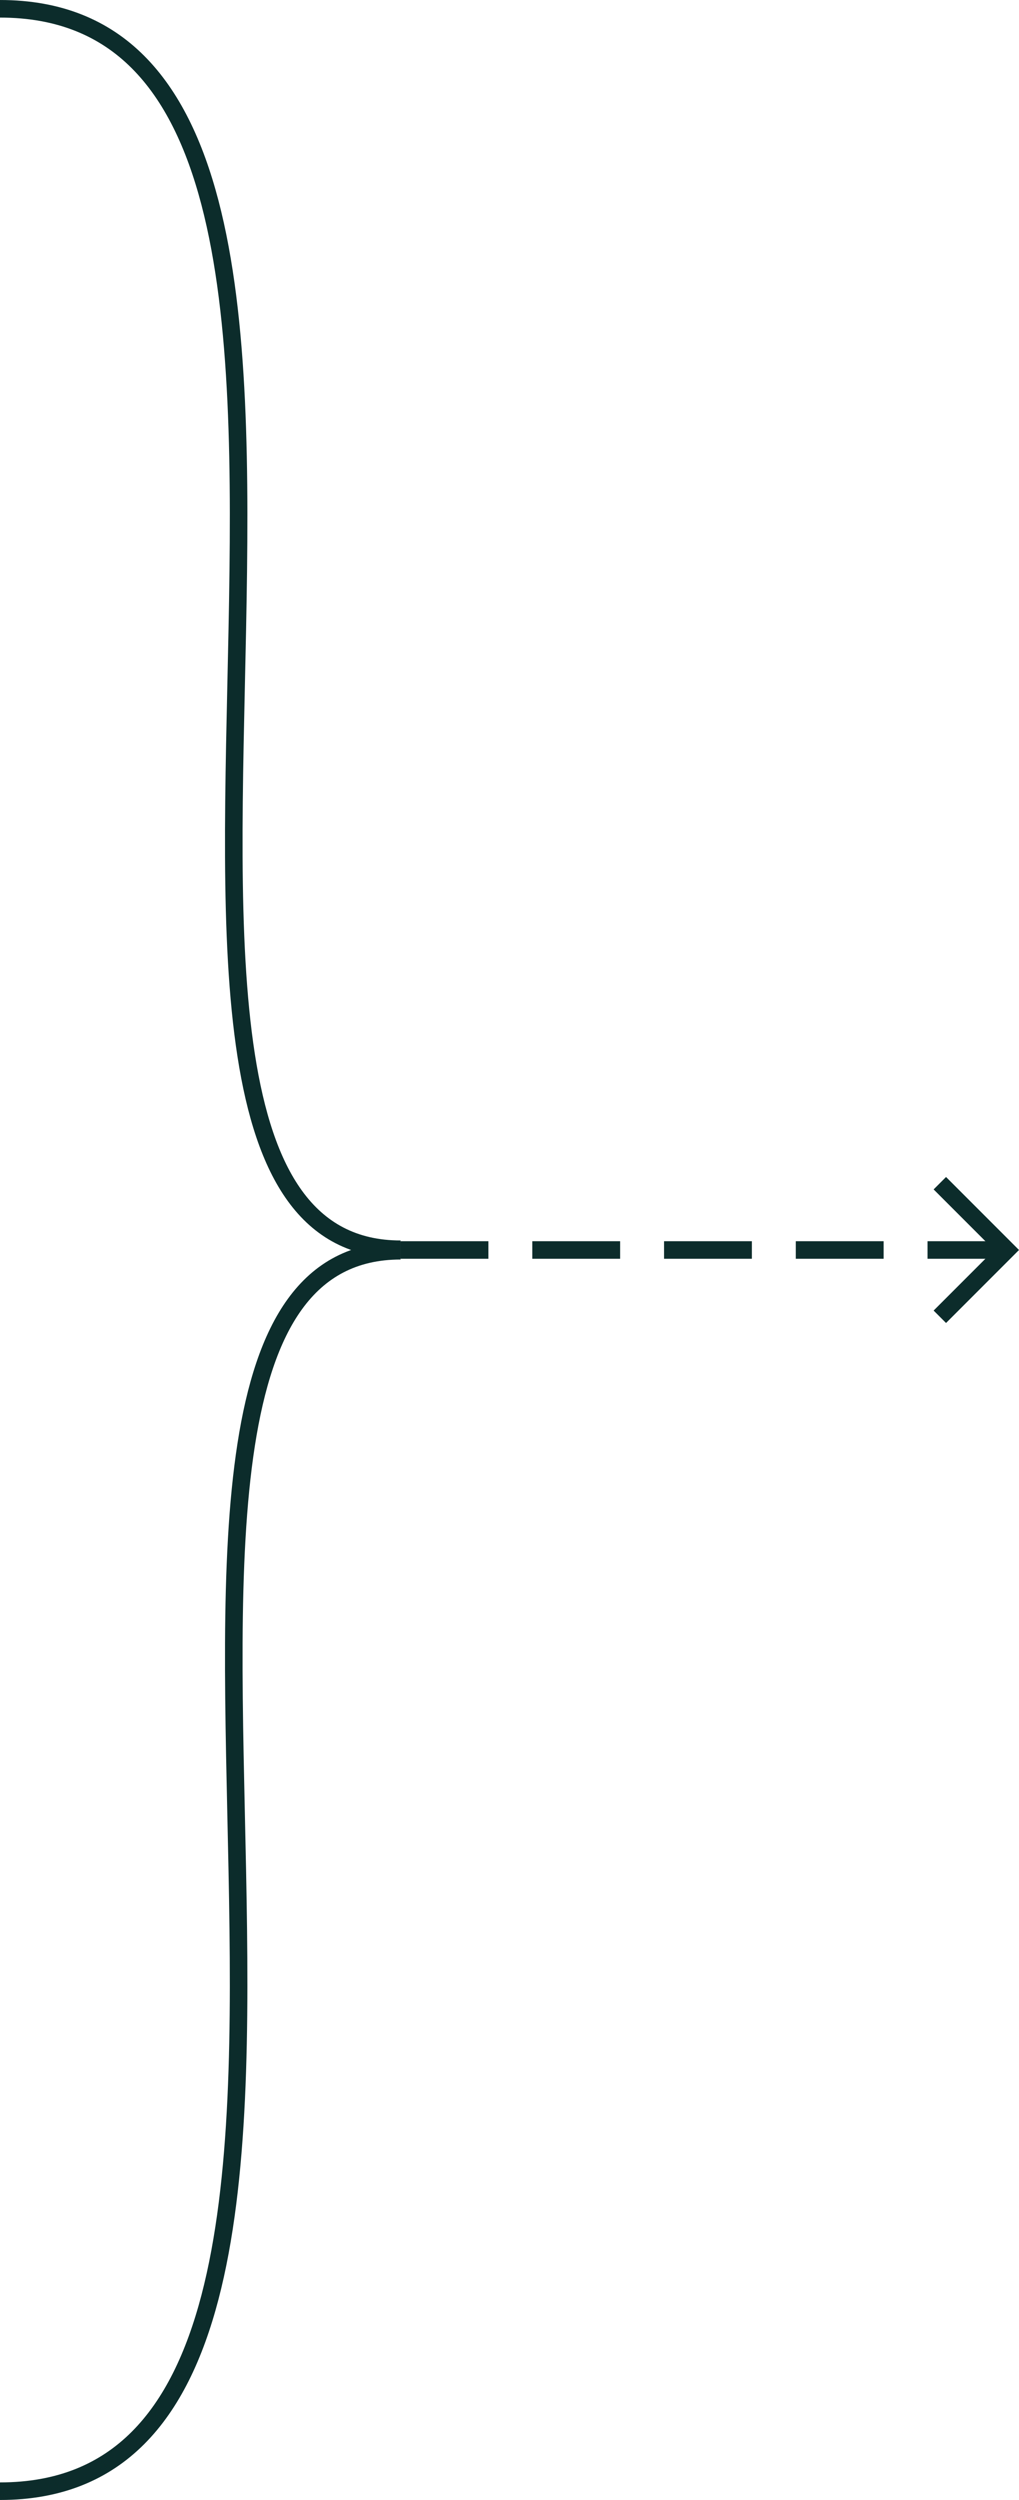 <svg xmlns="http://www.w3.org/2000/svg" width="116.025" height="284.49" viewBox="0 0 116.025 284.49">
  <g id="Group_4422" data-name="Group 4422" transform="translate(-664.536 -2365.155)">
    <g id="Component_12_6" data-name="Component 12 – 6" transform="translate(710.146 2499.801)">
      <line id="Line_59" data-name="Line 59" x2="68" transform="translate(0 7.6)" fill="none" stroke="#0c2c2b" stroke-width="2" stroke-dasharray="10 5"/>
      <path id="Path_2835" data-name="Path 2835" d="M626.941,4453.072l7.6,7.6-7.6,7.6" transform="translate(-565.54 -4453.072)" fill="none" stroke="#0c2c2b" stroke-width="2"/>
    </g>
    <g id="Group_4188" data-name="Group 4188" transform="translate(-2722.094 4347.433) rotate(-90)">
      <path id="Path_2400" data-name="Path 2400" d="M-3760.213,3278.945c0,54.029,141.161,2.824,141.161,45.611" transform="translate(5459 107.685)" fill="none" stroke="#0c2c2b" stroke-width="2"/>
      <path id="Path_2401" data-name="Path 2401" d="M-3619.052,3278.945c0,54.029-141.161,2.824-141.161,45.611" transform="translate(5600.329 107.685)" fill="none" stroke="#0c2c2b" stroke-width="2"/>
    </g>
  </g>
</svg>
